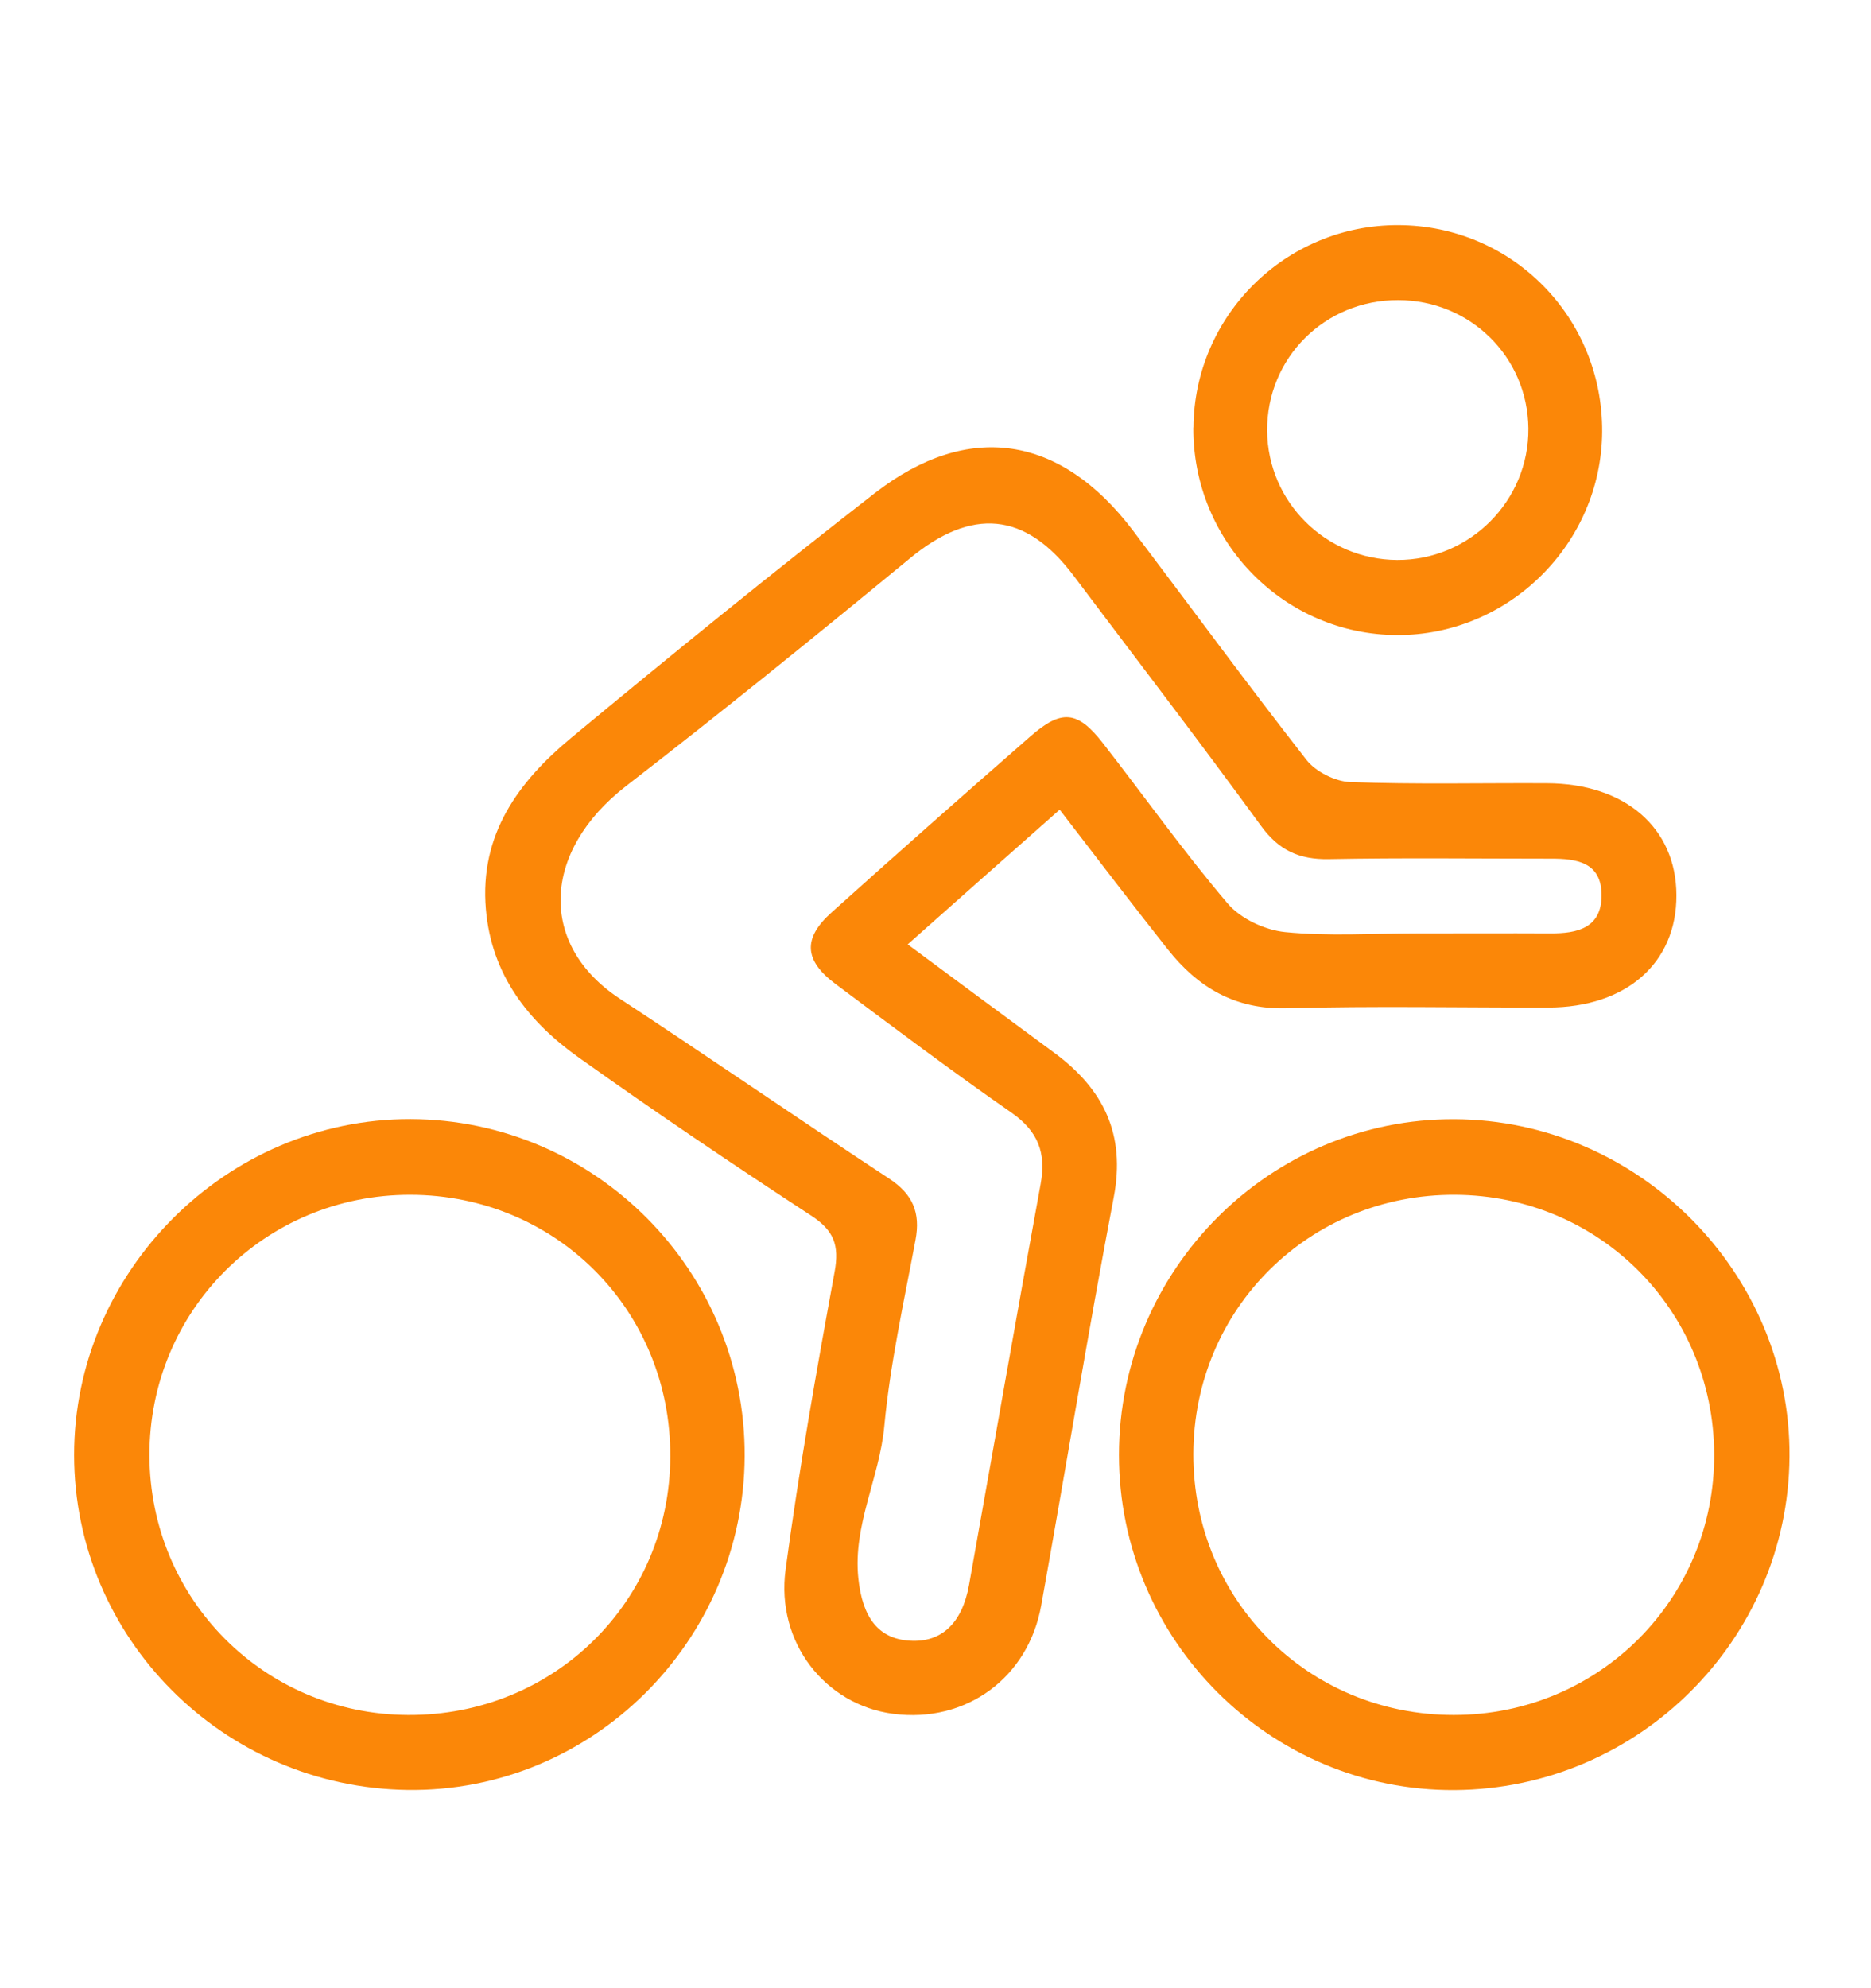 <svg width="16" height="17" viewBox="0 0 16 17" fill="none" xmlns="http://www.w3.org/2000/svg">
<path d="M7.761 8.074C8.199 8.399 8.607 8.701 9.016 9.002C9.436 9.312 9.628 9.698 9.524 10.239C9.303 11.399 9.113 12.565 8.904 13.727C8.793 14.349 8.258 14.736 7.638 14.654C7.058 14.578 6.634 14.045 6.718 13.421C6.832 12.569 6.982 11.722 7.137 10.876C7.179 10.648 7.132 10.521 6.935 10.393C6.266 9.956 5.605 9.509 4.954 9.046C4.519 8.737 4.203 8.338 4.155 7.774C4.1 7.134 4.434 6.682 4.887 6.307C5.741 5.599 6.603 4.899 7.479 4.218C8.282 3.594 9.072 3.721 9.689 4.537C10.183 5.191 10.668 5.852 11.172 6.497C11.252 6.599 11.418 6.682 11.547 6.687C12.107 6.708 12.668 6.694 13.228 6.697C13.896 6.699 14.334 7.078 14.336 7.653C14.339 8.234 13.908 8.614 13.239 8.615C12.492 8.616 11.745 8.601 10.999 8.621C10.559 8.632 10.242 8.441 9.986 8.117C9.678 7.728 9.377 7.332 9.062 6.923C8.629 7.306 8.211 7.676 7.761 8.076V8.074ZM12.108 7.981C12.492 7.981 12.876 7.979 13.26 7.981C13.488 7.982 13.694 7.936 13.696 7.658C13.697 7.372 13.484 7.341 13.259 7.342C12.626 7.342 11.993 7.334 11.361 7.346C11.11 7.35 10.936 7.271 10.784 7.062C10.259 6.341 9.716 5.634 9.18 4.921C8.768 4.374 8.309 4.338 7.78 4.775C6.98 5.434 6.174 6.087 5.354 6.721C4.631 7.281 4.601 8.082 5.303 8.541C6.074 9.047 6.833 9.571 7.604 10.078C7.805 10.21 7.873 10.368 7.829 10.602C7.73 11.132 7.612 11.661 7.562 12.196C7.521 12.637 7.293 13.04 7.34 13.494C7.375 13.832 7.512 14.013 7.781 14.029C8.049 14.046 8.228 13.882 8.287 13.551C8.491 12.409 8.69 11.265 8.899 10.124C8.948 9.857 8.877 9.673 8.65 9.514C8.139 9.159 7.642 8.785 7.143 8.412C6.876 8.212 6.864 8.023 7.111 7.802C7.674 7.296 8.242 6.794 8.812 6.296C9.077 6.064 9.214 6.076 9.429 6.351C9.786 6.809 10.123 7.284 10.499 7.726C10.61 7.856 10.818 7.953 10.991 7.97C11.361 8.007 11.737 7.981 12.11 7.981L12.108 7.981Z" fill="#FB8708"/>
<path d="M6.368 12.451C6.361 14.037 5.06 15.326 3.486 15.305C1.909 15.284 0.636 14.006 0.634 12.443C0.632 10.871 1.938 9.566 3.509 9.569C5.091 9.573 6.375 10.868 6.368 12.451ZM3.511 10.216C2.269 10.213 1.276 11.204 1.278 12.444C1.281 13.674 2.259 14.657 3.487 14.664C4.736 14.672 5.729 13.694 5.732 12.453C5.737 11.206 4.757 10.219 3.511 10.216Z" fill="#FB8708"/>
<path d="M9.569 12.44C9.569 10.856 10.863 9.562 12.439 9.57C14.015 9.577 15.314 10.886 15.303 12.455C15.292 14.021 14.011 15.296 12.44 15.306C10.862 15.316 9.569 14.026 9.569 12.441V12.44ZM12.432 14.664C13.674 14.664 14.666 13.67 14.659 12.431C14.652 11.201 13.676 10.223 12.445 10.216C11.198 10.209 10.207 11.19 10.205 12.434C10.203 13.679 11.186 14.664 12.431 14.664H12.432Z" fill="#FB8708"/>
<path d="M10.206 3.656C10.212 2.698 10.996 1.922 11.956 1.925C12.931 1.927 13.707 2.714 13.701 3.693C13.694 4.649 12.904 5.432 11.95 5.43C10.982 5.428 10.199 4.632 10.205 3.656H10.206ZM11.957 2.566C11.329 2.564 10.831 3.061 10.836 3.685C10.842 4.294 11.338 4.785 11.948 4.788C12.568 4.791 13.076 4.282 13.07 3.663C13.064 3.052 12.573 2.567 11.957 2.566Z" fill="#FB8708"/>
</svg>

